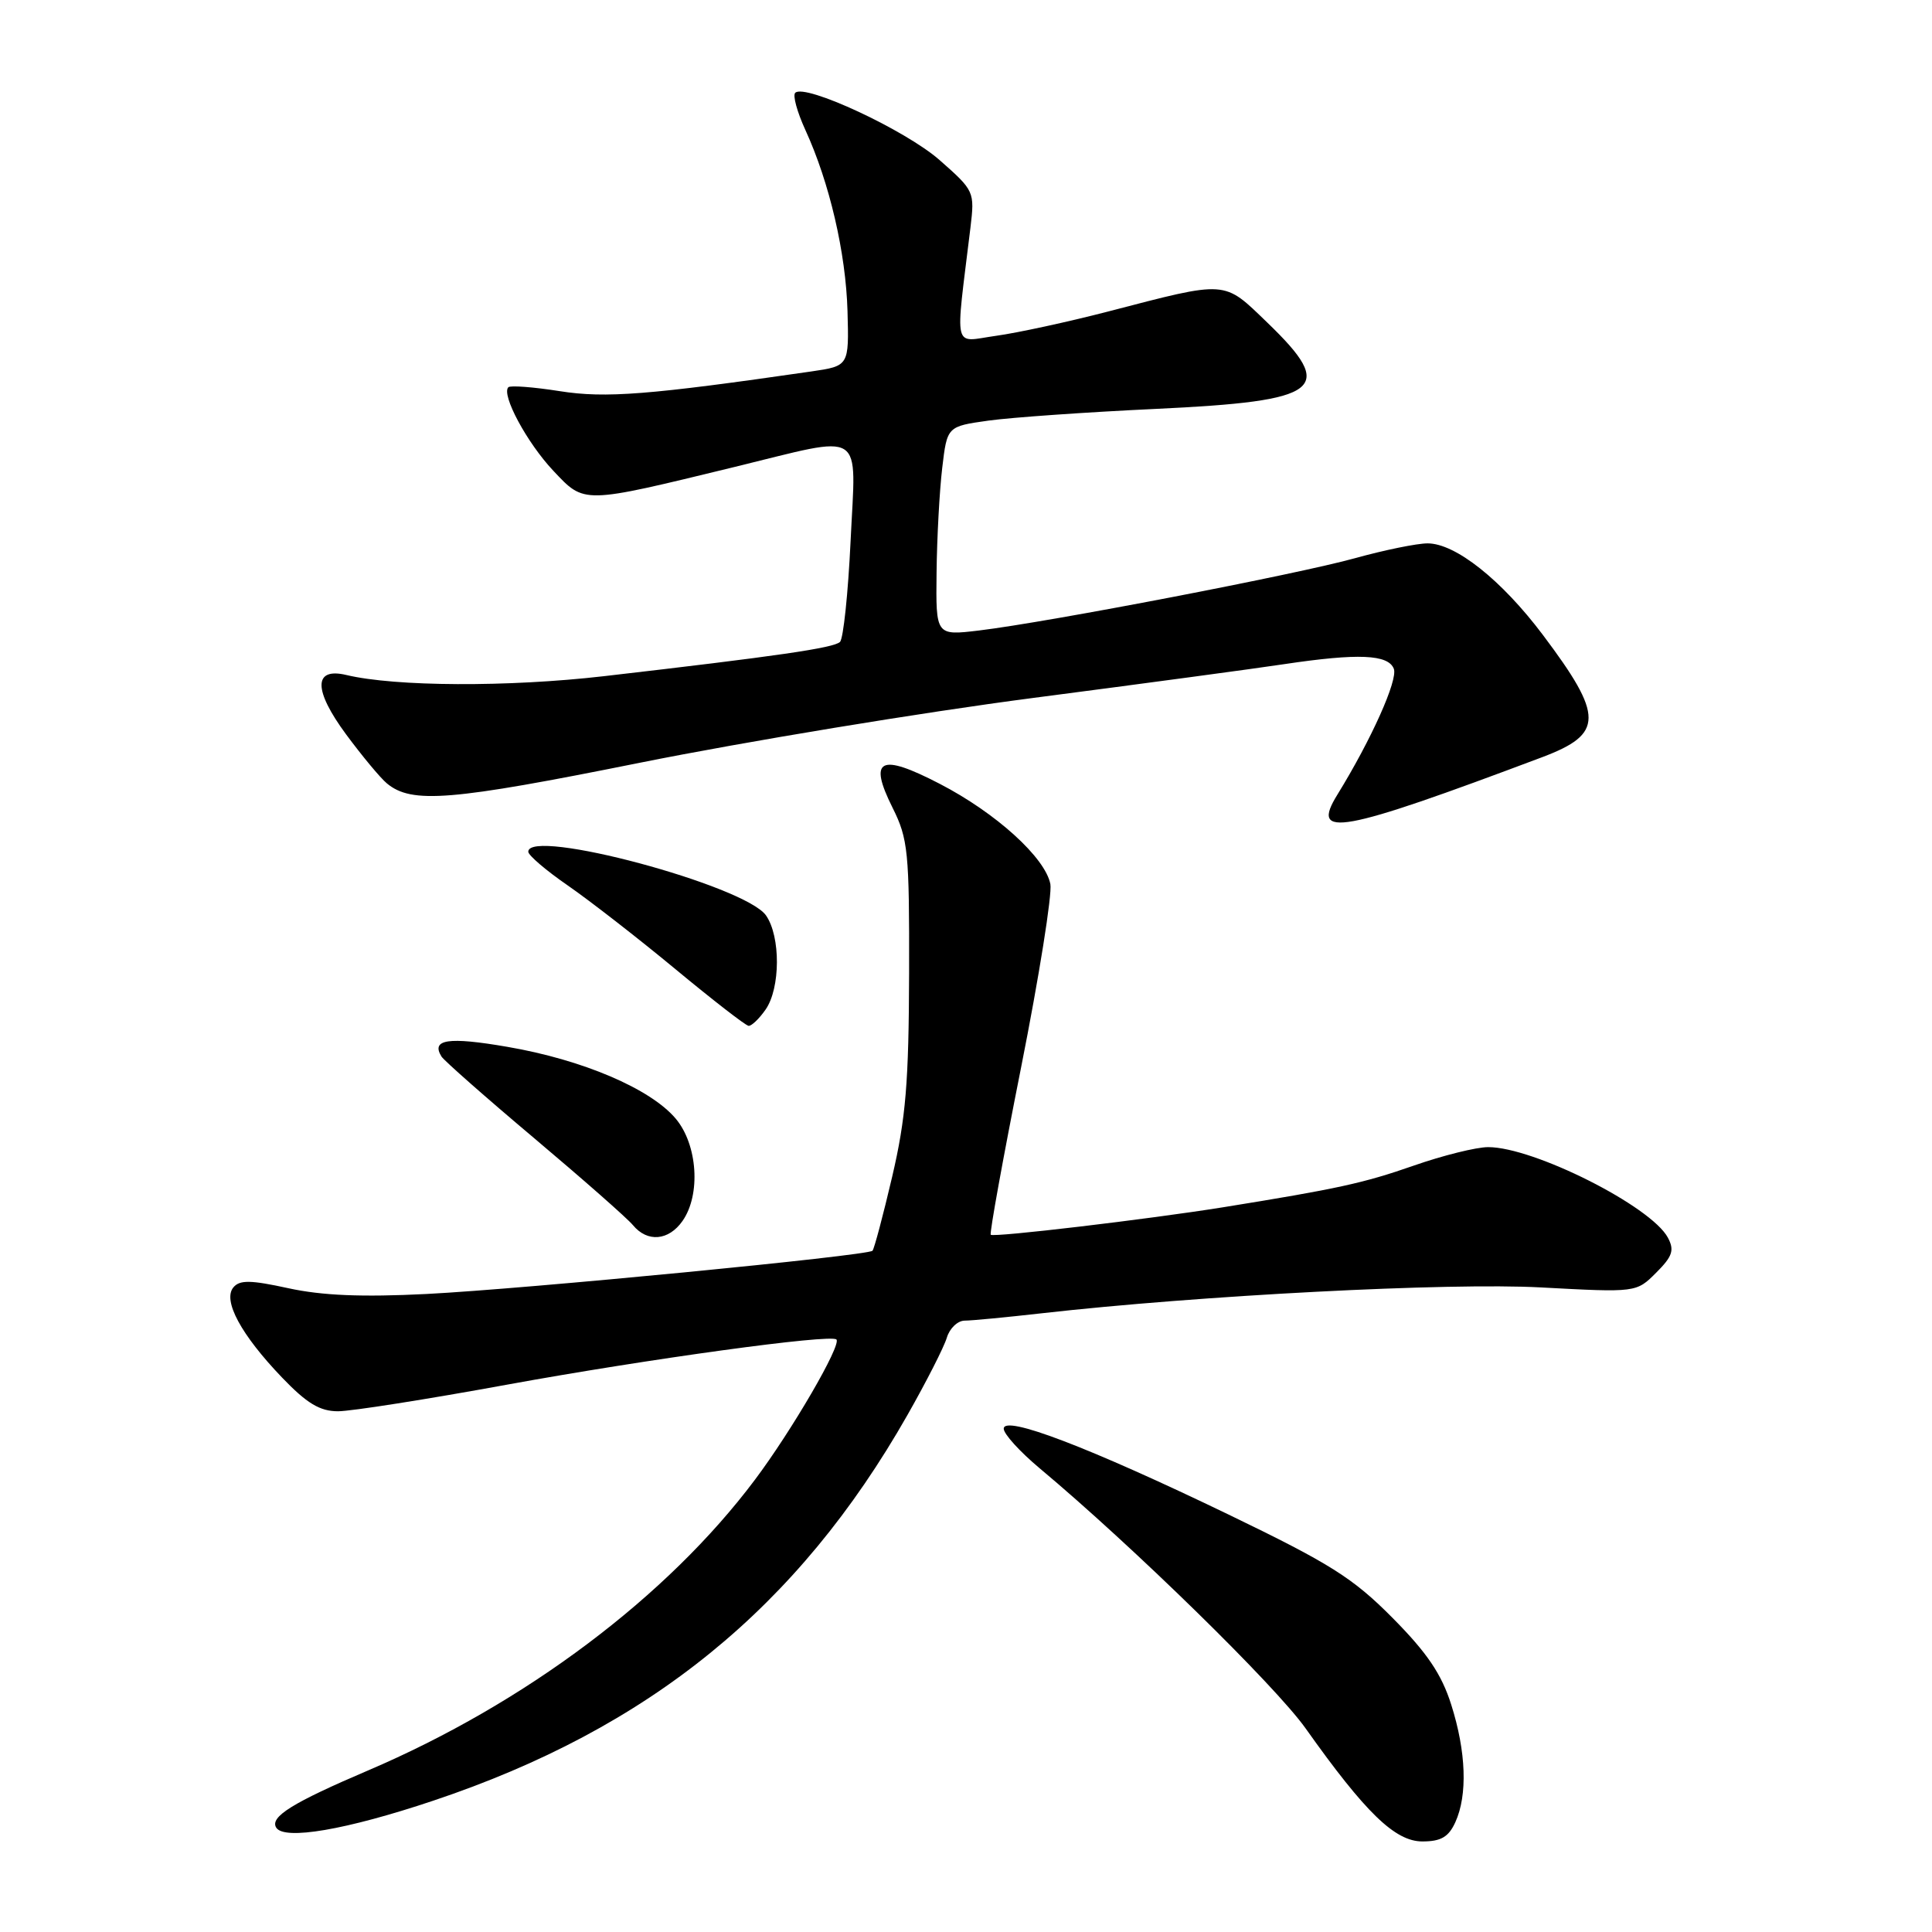<?xml version="1.0" encoding="UTF-8" standalone="no"?>
<!DOCTYPE svg PUBLIC "-//W3C//DTD SVG 1.1//EN" "http://www.w3.org/Graphics/SVG/1.1/DTD/svg11.dtd" >
<svg xmlns="http://www.w3.org/2000/svg" xmlns:xlink="http://www.w3.org/1999/xlink" version="1.1" viewBox="0 0 256 256">
 <g >
 <path fill="currentColor"
d=" M 192.84 241.45 C 194.48 237.85 194.28 232.11 192.29 225.86 C 191.01 221.82 189.09 218.99 184.50 214.36 C 179.25 209.07 176.24 207.18 162.80 200.69 C 144.28 191.76 133.00 187.45 133.00 189.31 C 133.00 190.01 135.13 192.35 137.73 194.53 C 150.03 204.81 168.95 223.32 173.00 229.02 C 180.94 240.21 184.85 244.00 188.47 244.00 C 190.94 244.00 191.95 243.41 192.84 241.45 Z  M 57.38 238.61 C 86.04 229.02 105.74 213.00 120.24 187.50 C 122.74 183.10 125.09 178.49 125.46 177.25 C 125.83 176.01 126.89 175.00 127.82 174.99 C 128.74 174.99 133.32 174.55 138.00 174.02 C 158.93 171.65 191.99 169.93 204.16 170.59 C 216.82 171.27 216.82 171.27 219.45 168.64 C 221.62 166.47 221.89 165.66 221.00 163.99 C 218.77 159.83 203.24 152.00 197.19 152.00 C 195.63 152.00 191.19 153.10 187.33 154.45 C 180.66 156.78 177.21 157.53 162.00 159.98 C 152.12 161.56 131.65 163.99 131.28 163.61 C 131.10 163.43 132.91 153.45 135.30 141.44 C 137.69 129.42 139.43 118.49 139.18 117.15 C 138.51 113.65 131.98 107.72 124.52 103.86 C 116.59 99.75 115.03 100.54 118.27 107.03 C 120.33 111.16 120.50 112.85 120.46 129.00 C 120.42 143.40 120.03 148.17 118.22 155.91 C 117.01 161.08 115.83 165.50 115.61 165.73 C 114.94 166.39 69.63 170.79 56.50 171.46 C 47.99 171.89 42.68 171.67 38.23 170.70 C 33.20 169.60 31.76 169.58 30.92 170.59 C 29.49 172.32 31.93 176.85 37.36 182.52 C 40.66 185.96 42.38 187.00 44.79 187.00 C 46.52 187.00 56.61 185.41 67.21 183.47 C 85.85 180.07 110.08 176.74 110.83 177.49 C 111.53 178.20 104.93 189.55 100.02 196.09 C 88.40 211.58 69.61 225.69 48.78 234.59 C 38.73 238.88 35.73 240.75 36.60 242.17 C 37.66 243.87 45.86 242.47 57.38 238.61 Z  M 90.44 161.78 C 92.88 158.29 92.44 151.68 89.54 148.23 C 86.20 144.26 77.20 140.42 67.22 138.71 C 59.40 137.36 57.08 137.71 58.50 140.00 C 58.84 140.54 64.37 145.42 70.81 150.84 C 77.24 156.26 83.12 161.43 83.87 162.34 C 85.78 164.65 88.60 164.41 90.44 161.78 Z  M 101.44 133.78 C 103.42 130.95 103.45 124.09 101.50 121.30 C 98.72 117.33 70.00 109.63 70.00 112.86 C 70.00 113.33 72.36 115.35 75.25 117.34 C 78.14 119.34 84.55 124.32 89.50 128.42 C 94.45 132.52 98.81 135.90 99.19 135.93 C 99.57 135.97 100.59 135.00 101.44 133.78 Z  M 204.35 100.33 C 212.52 97.25 212.53 94.89 204.44 84.13 C 198.96 76.85 192.86 72.00 189.16 72.00 C 187.77 72.00 183.45 72.88 179.56 73.96 C 171.86 76.10 138.96 82.43 129.75 83.54 C 124.00 84.23 124.00 84.23 124.10 75.87 C 124.15 71.26 124.49 65.03 124.85 62.00 C 125.50 56.50 125.50 56.50 131.00 55.73 C 134.03 55.31 144.00 54.61 153.16 54.18 C 175.22 53.14 177.15 51.63 167.90 42.72 C 162.07 37.10 162.74 37.14 146.82 41.28 C 141.49 42.66 134.81 44.11 131.96 44.50 C 126.19 45.30 126.56 46.87 128.59 30.16 C 129.16 25.39 129.10 25.26 124.51 21.22 C 120.01 17.25 106.64 11.03 105.37 12.30 C 105.02 12.64 105.63 14.85 106.71 17.21 C 109.92 24.21 112.08 33.50 112.30 41.24 C 112.50 48.49 112.50 48.49 107.50 49.22 C 86.02 52.33 80.24 52.79 74.17 51.83 C 70.68 51.28 67.62 51.05 67.36 51.31 C 66.39 52.28 69.83 58.68 73.31 62.37 C 77.49 66.80 77.05 66.81 97.31 61.88 C 114.88 57.60 113.41 56.67 112.71 71.65 C 112.38 78.60 111.75 84.64 111.30 85.06 C 110.47 85.86 102.96 86.95 80.00 89.60 C 67.32 91.06 52.38 90.99 45.89 89.44 C 41.52 88.40 41.51 91.42 45.86 97.31 C 47.97 100.16 50.40 103.09 51.26 103.80 C 54.56 106.54 59.67 106.12 84.83 101.06 C 98.77 98.26 122.17 94.40 136.83 92.49 C 151.50 90.58 166.51 88.56 170.19 88.00 C 179.97 86.54 183.95 86.71 184.69 88.62 C 185.25 90.10 181.70 98.01 177.22 105.28 C 173.58 111.15 177.48 110.44 204.35 100.33 Z "/>
</g>
</svg>
